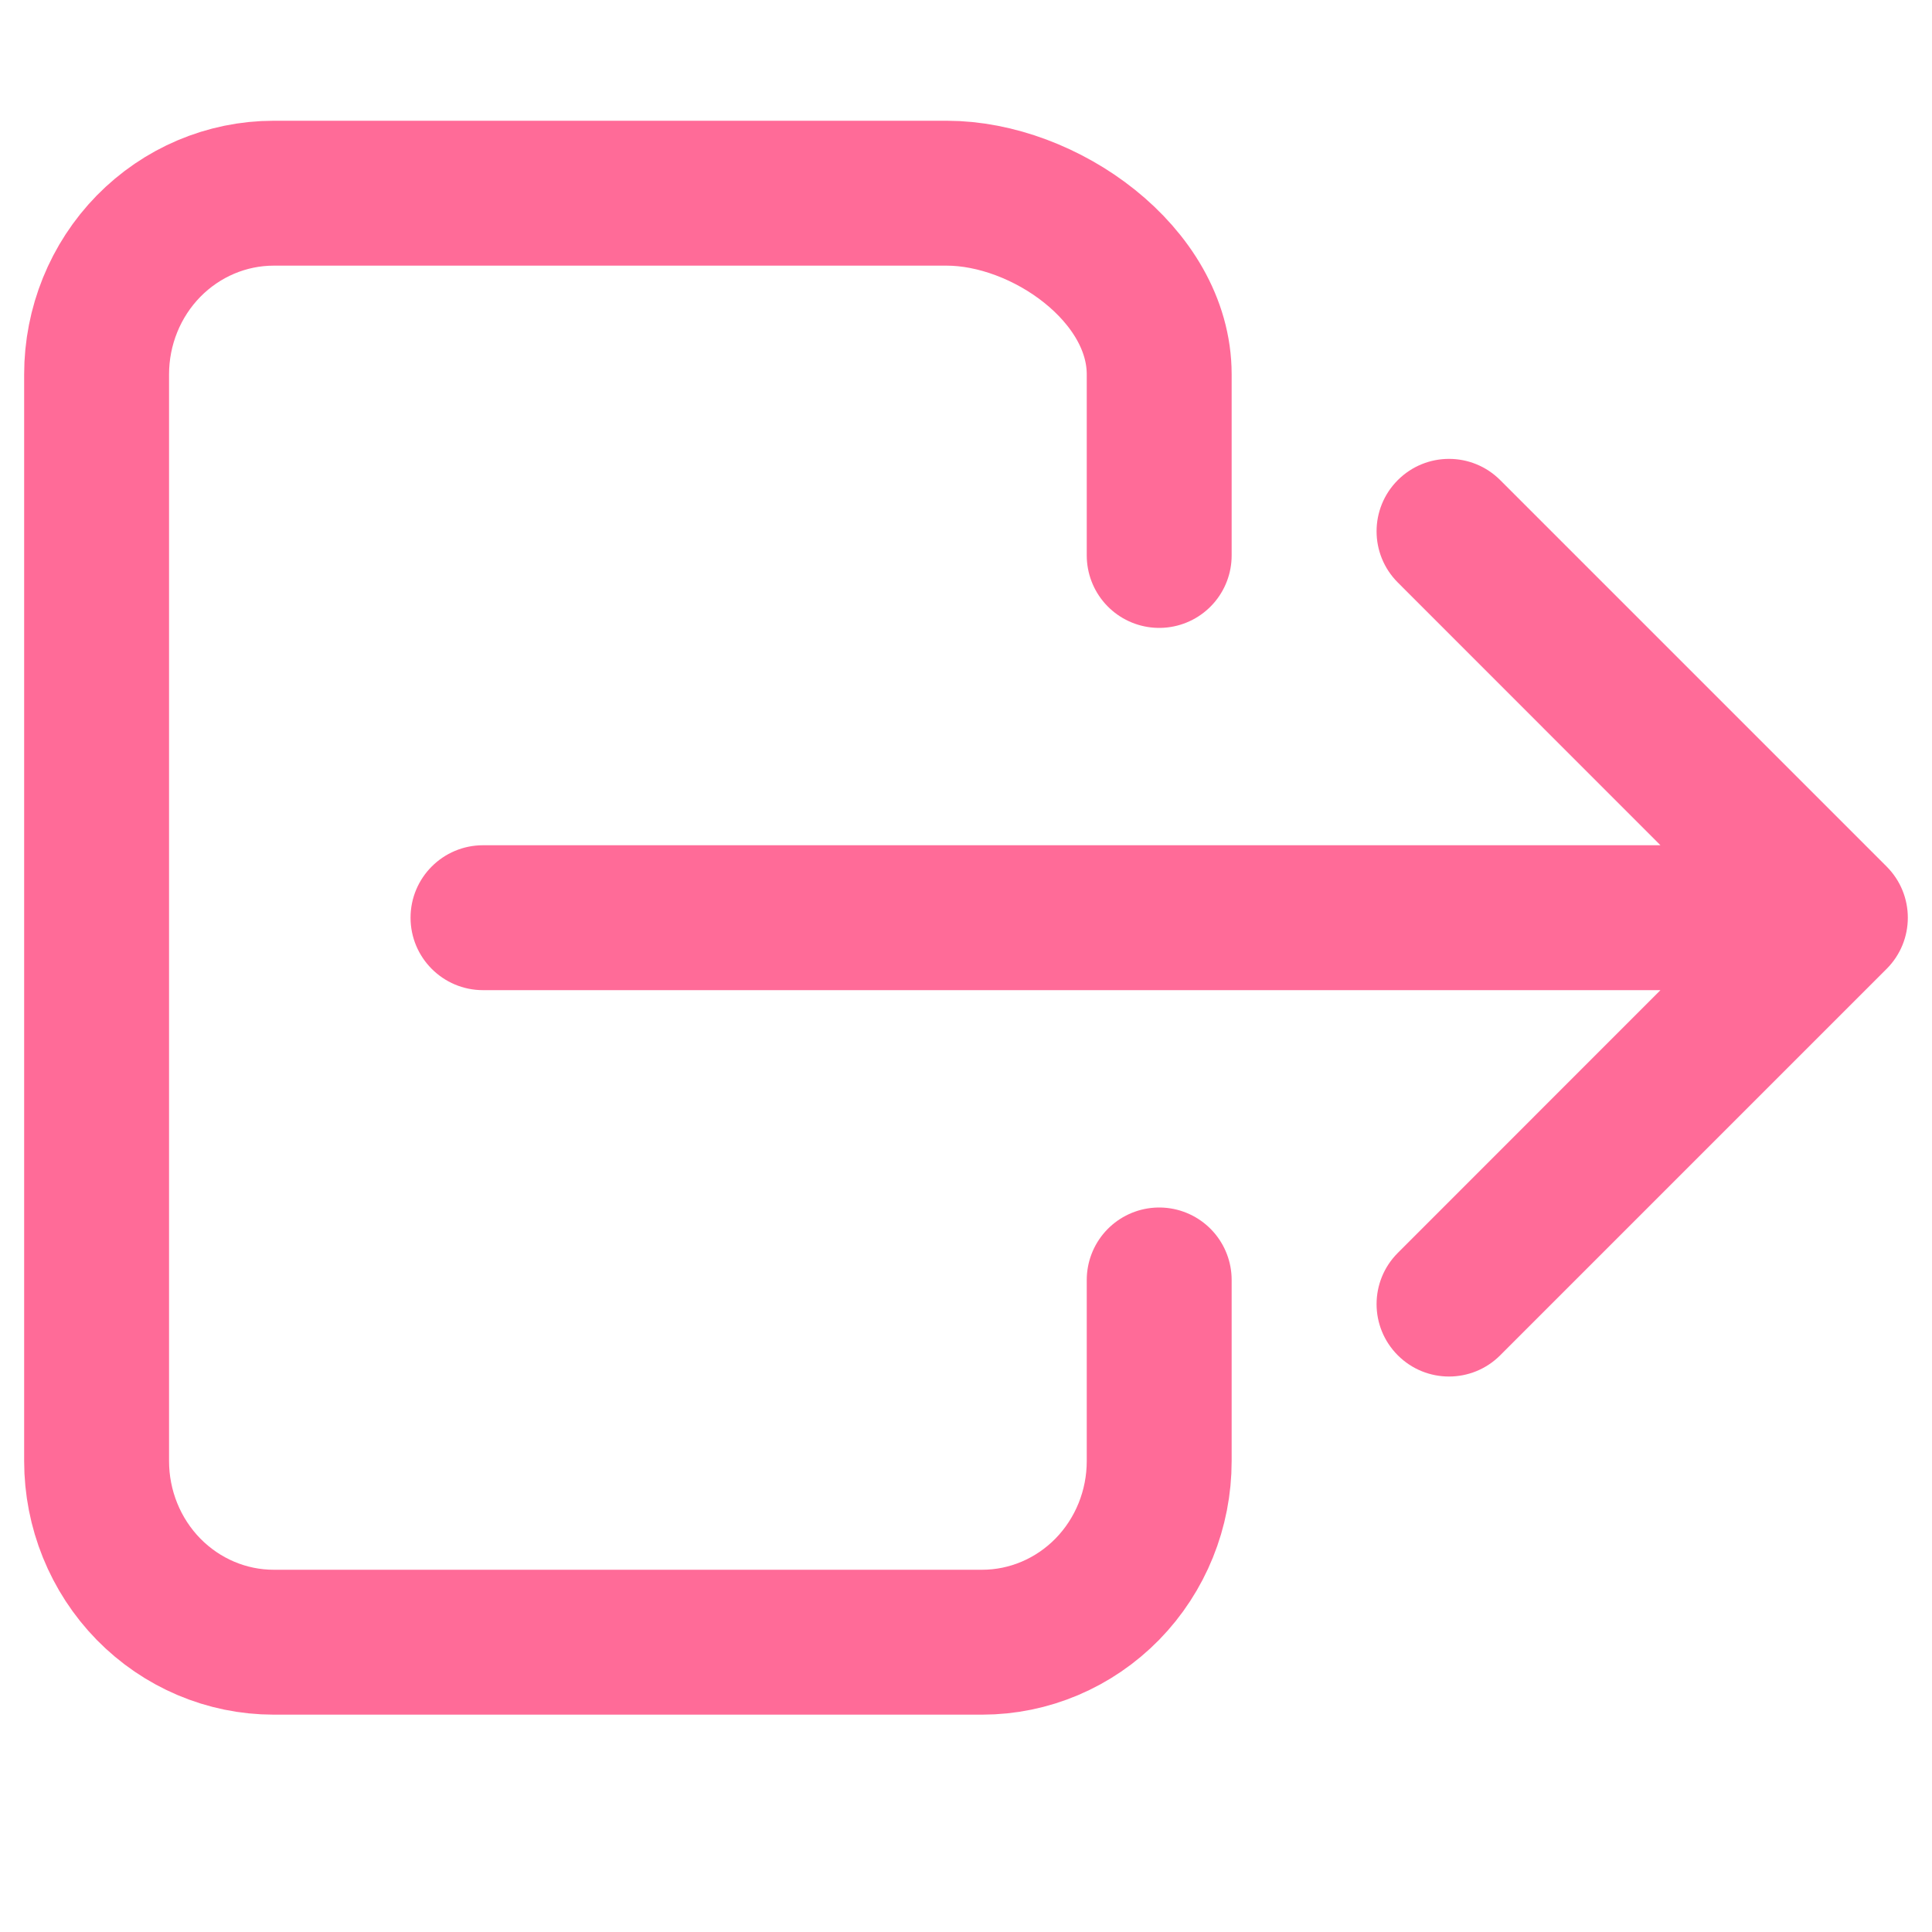 <svg width="20" height="20" viewBox="0 0 20 20" fill="none" xmlns="http://www.w3.org/2000/svg">
<path d="M12 13.25V15.125C12 15.622 11.807 16.099 11.463 16.451C11.119 16.802 10.653 17 10.167 17H2.833C2.347 17 1.881 16.802 1.537 16.451C1.193 16.099 1 15.622 1 15.125V3.875C1 3.378 1.193 2.901 1.537 2.549C1.881 2.198 2.347 2 2.833 2H9.8C10.812 2 12 2.84 12 3.875V5.75" stroke="#FF6B98" stroke-width="1.5" stroke-linecap="round" stroke-linejoin="round"/>
<path fill-rule="evenodd" clip-rule="evenodd" d="M15.53 4.97C15.237 4.677 14.763 4.677 14.47 4.97C14.177 5.263 14.177 5.737 14.47 6.03L17.189 8.75H5C4.586 8.75 4.25 9.086 4.25 9.5C4.25 9.914 4.586 10.25 5 10.25H17.189L14.47 12.97C14.177 13.263 14.177 13.737 14.47 14.03C14.763 14.323 15.237 14.323 15.53 14.03L19.53 10.03C19.823 9.737 19.823 9.263 19.53 8.97L15.53 4.97Z" fill="#FF6B98"/>
</svg>
